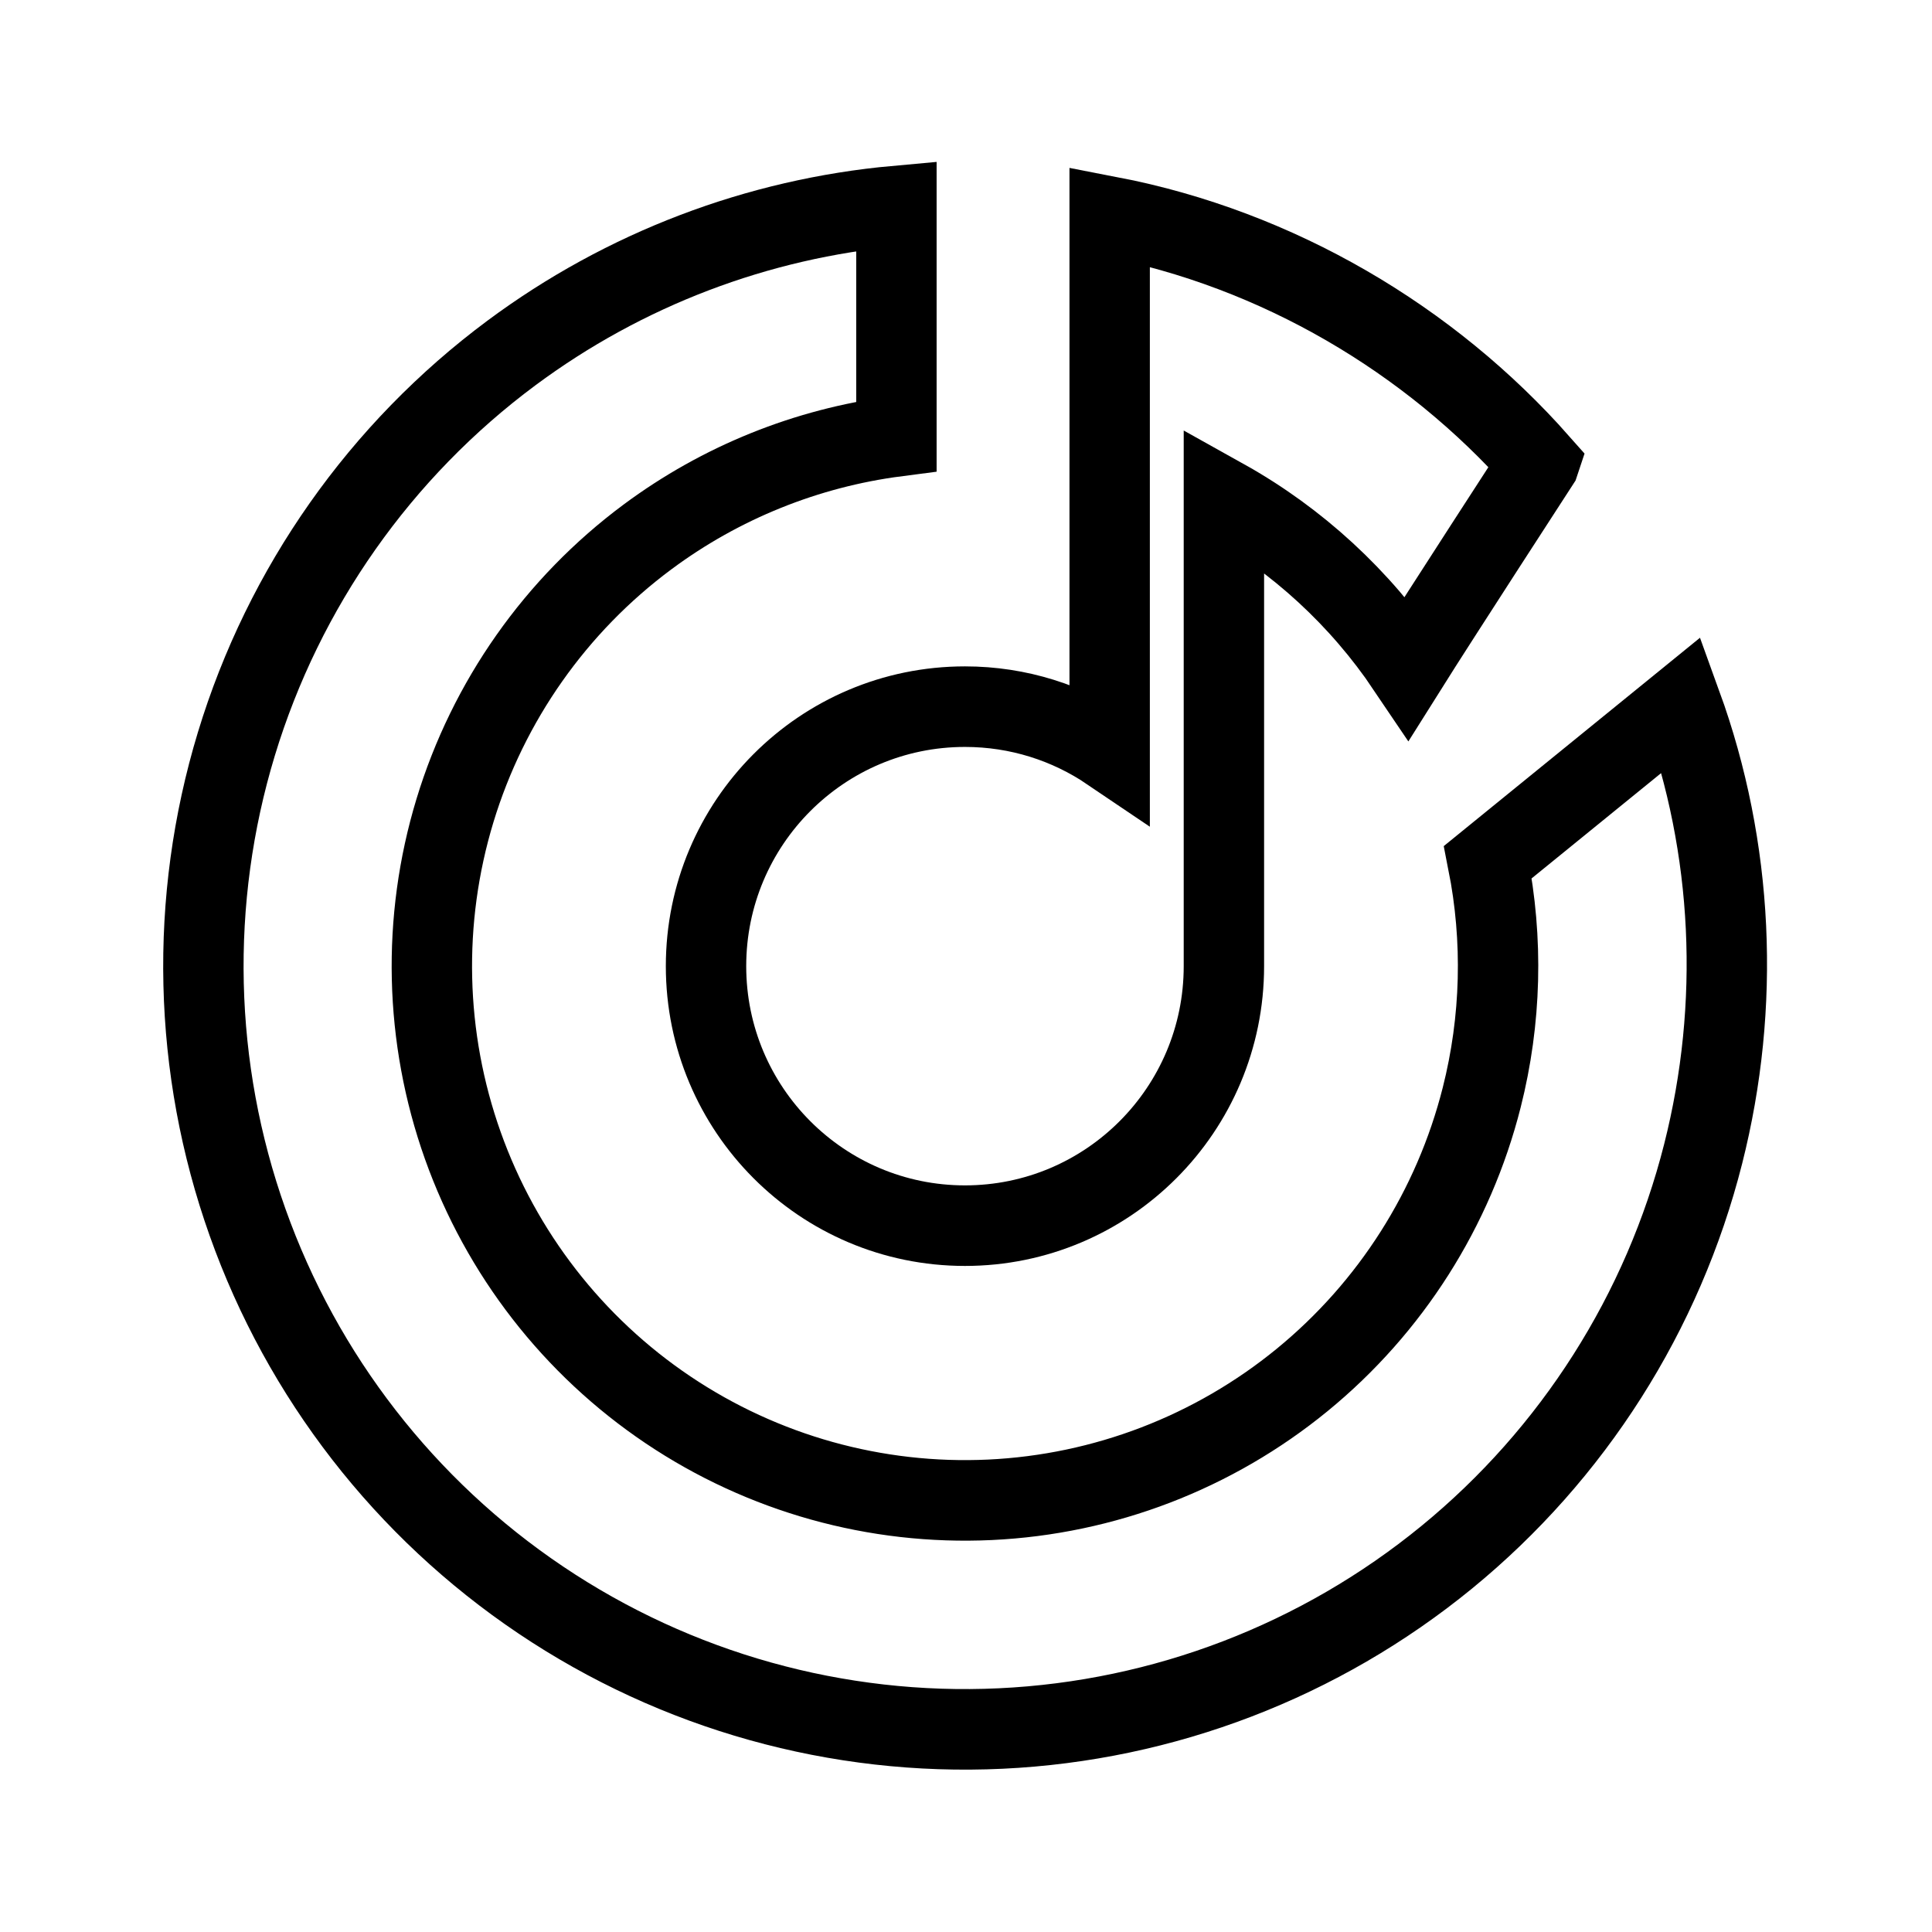 <?xml version="1.0" encoding="UTF-8" standalone="no"?>
<svg
   width="192"
   height="192"
   viewBox="0 0 192 192"
   fill="none"
   version="1.1"
   id="svg903"
   xml:space="preserve"
   xmlns="http://www.w3.org/2000/svg"
   xmlns:svg="http://www.w3.org/2000/svg"><defs
     id="defs907"><linearGradient
       id="linearGradient1282"><stop
         style="stop-color:#000000;stop-opacity:1;"
         offset="0"
         id="stop1280" /></linearGradient></defs><g
     style="display:inline;fill:#000000;fill-opacity:1;stroke:none;stroke-width:8.655;stroke-dasharray:none"
     id="g975"
     transform="matrix(0.923,0,0,0.925,19.471,19.47)"><path
       d="M 33.983,16.865 C 46.122,7.871 60.469,2.433 75.422,1.082 V 25.826 c -9.666,1.253 -18.897,4.954 -26.793,10.805 -9.887,7.326 -17.158,17.636 -20.741,29.409 -3.582,11.773 -3.286,24.386 0.845,35.977 4.131,11.592 11.878,21.55 22.098,28.404 10.22,6.854 22.373,10.242 34.665,9.665 12.292,-0.578 24.073,-5.091 33.606,-12.873 9.532,-7.783 16.311,-18.423 19.337,-30.351 2.111,-8.32 2.317,-16.96 0.664,-25.289 l 20.847,-16.914 c 5.609,15.429 6.383,32.289 2.334,48.252 -4.323,17.04 -14.007,32.24 -27.625,43.358 -13.618,11.117 -30.448,17.564 -48.009,18.389 C 69.091,165.483 51.73,160.643 37.13,150.851 22.529,141.06 11.462,126.835 5.561,110.275 -0.34,93.715 -0.764,75.697 4.354,58.879 9.471,42.06 19.859,27.332 33.983,16.865 Z"
       fill="#fcca00"
       id="path963"
       style="fill:none;fill-opacity:1;stroke:#000000;stroke-width:8.655;stroke-linecap:square;stroke-linejoin:miter;stroke-miterlimit:2;stroke-dasharray:none;stroke-opacity:1" /><path
       d="m 144.615,28.681 c 0,0 -10.808,16.62 -14.198,22.004 -5.05,-7.483 -11.816,-13.711 -19.735,-18.119 v 50.186 c 0,15.398 -12.482,27.88 -27.88,27.88 -15.398,0 -27.88,-12.482 -27.88,-27.88 0,-15.398 12.482,-27.88 27.88,-27.88 5.771,0 11.132,1.753 15.58,4.756 V 2.23 c 18.101,3.482 34.484,13.182 46.233,26.45 z"
       fill="#fc3f1d"
       id="path965"
       style="fill:none;fill-opacity:1;stroke:#000000;stroke-width:8.655;stroke-linecap:square;stroke-linejoin:miter;stroke-miterlimit:10;stroke-dasharray:none;stroke-opacity:1" /></g></svg>
